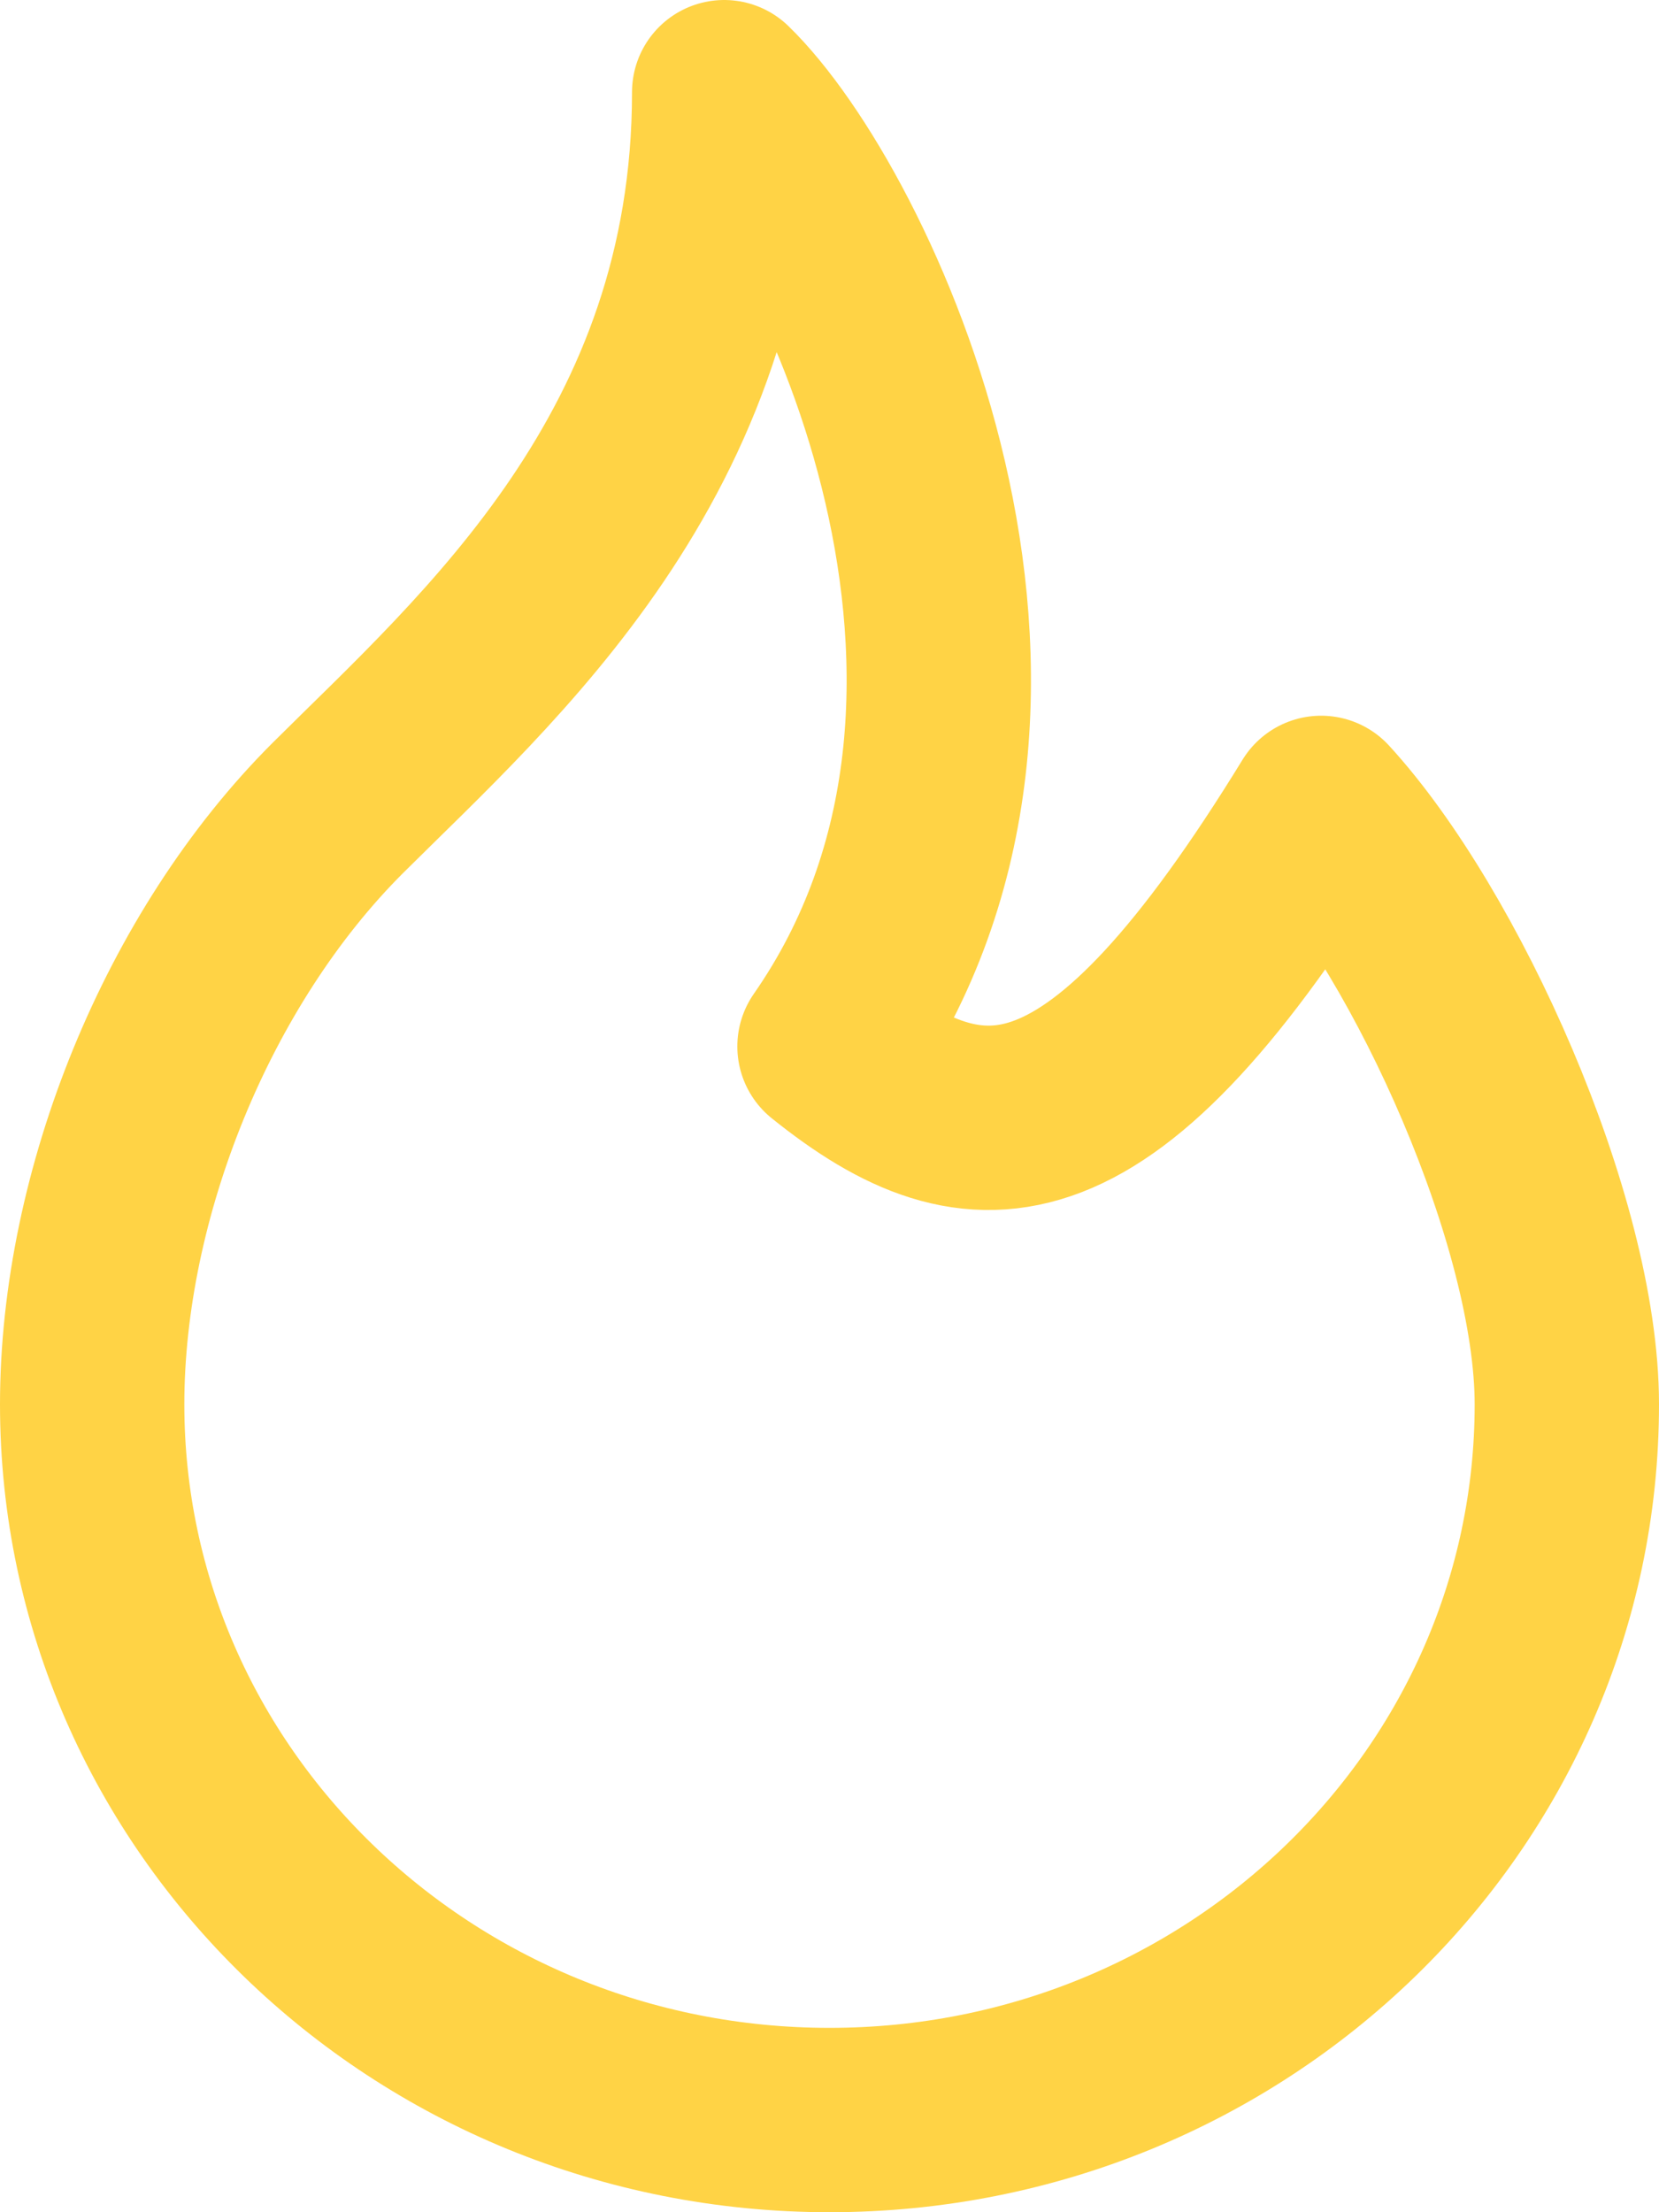 <svg width="27" height="36" viewBox="0 0 27 36" fill="none" xmlns="http://www.w3.org/2000/svg">
<path d="M13.5 17.029C17.499 11.284 13.786 3.442 11.786 1.5C11.786 7.397 7.954 10.704 5.499 13.147C3.048 15.593 1.5 19.436 1.5 22.853C1.5 29.286 6.873 34.5 13.5 34.5C20.127 34.5 25.5 29.286 25.5 22.853C25.5 19.879 23.388 15.205 21.501 13.147C17.928 18.971 15.917 18.971 13.5 17.029Z" stroke="#FFD345" stroke-width="3" stroke-linecap="round" stroke-linejoin="round"/>
</svg>
